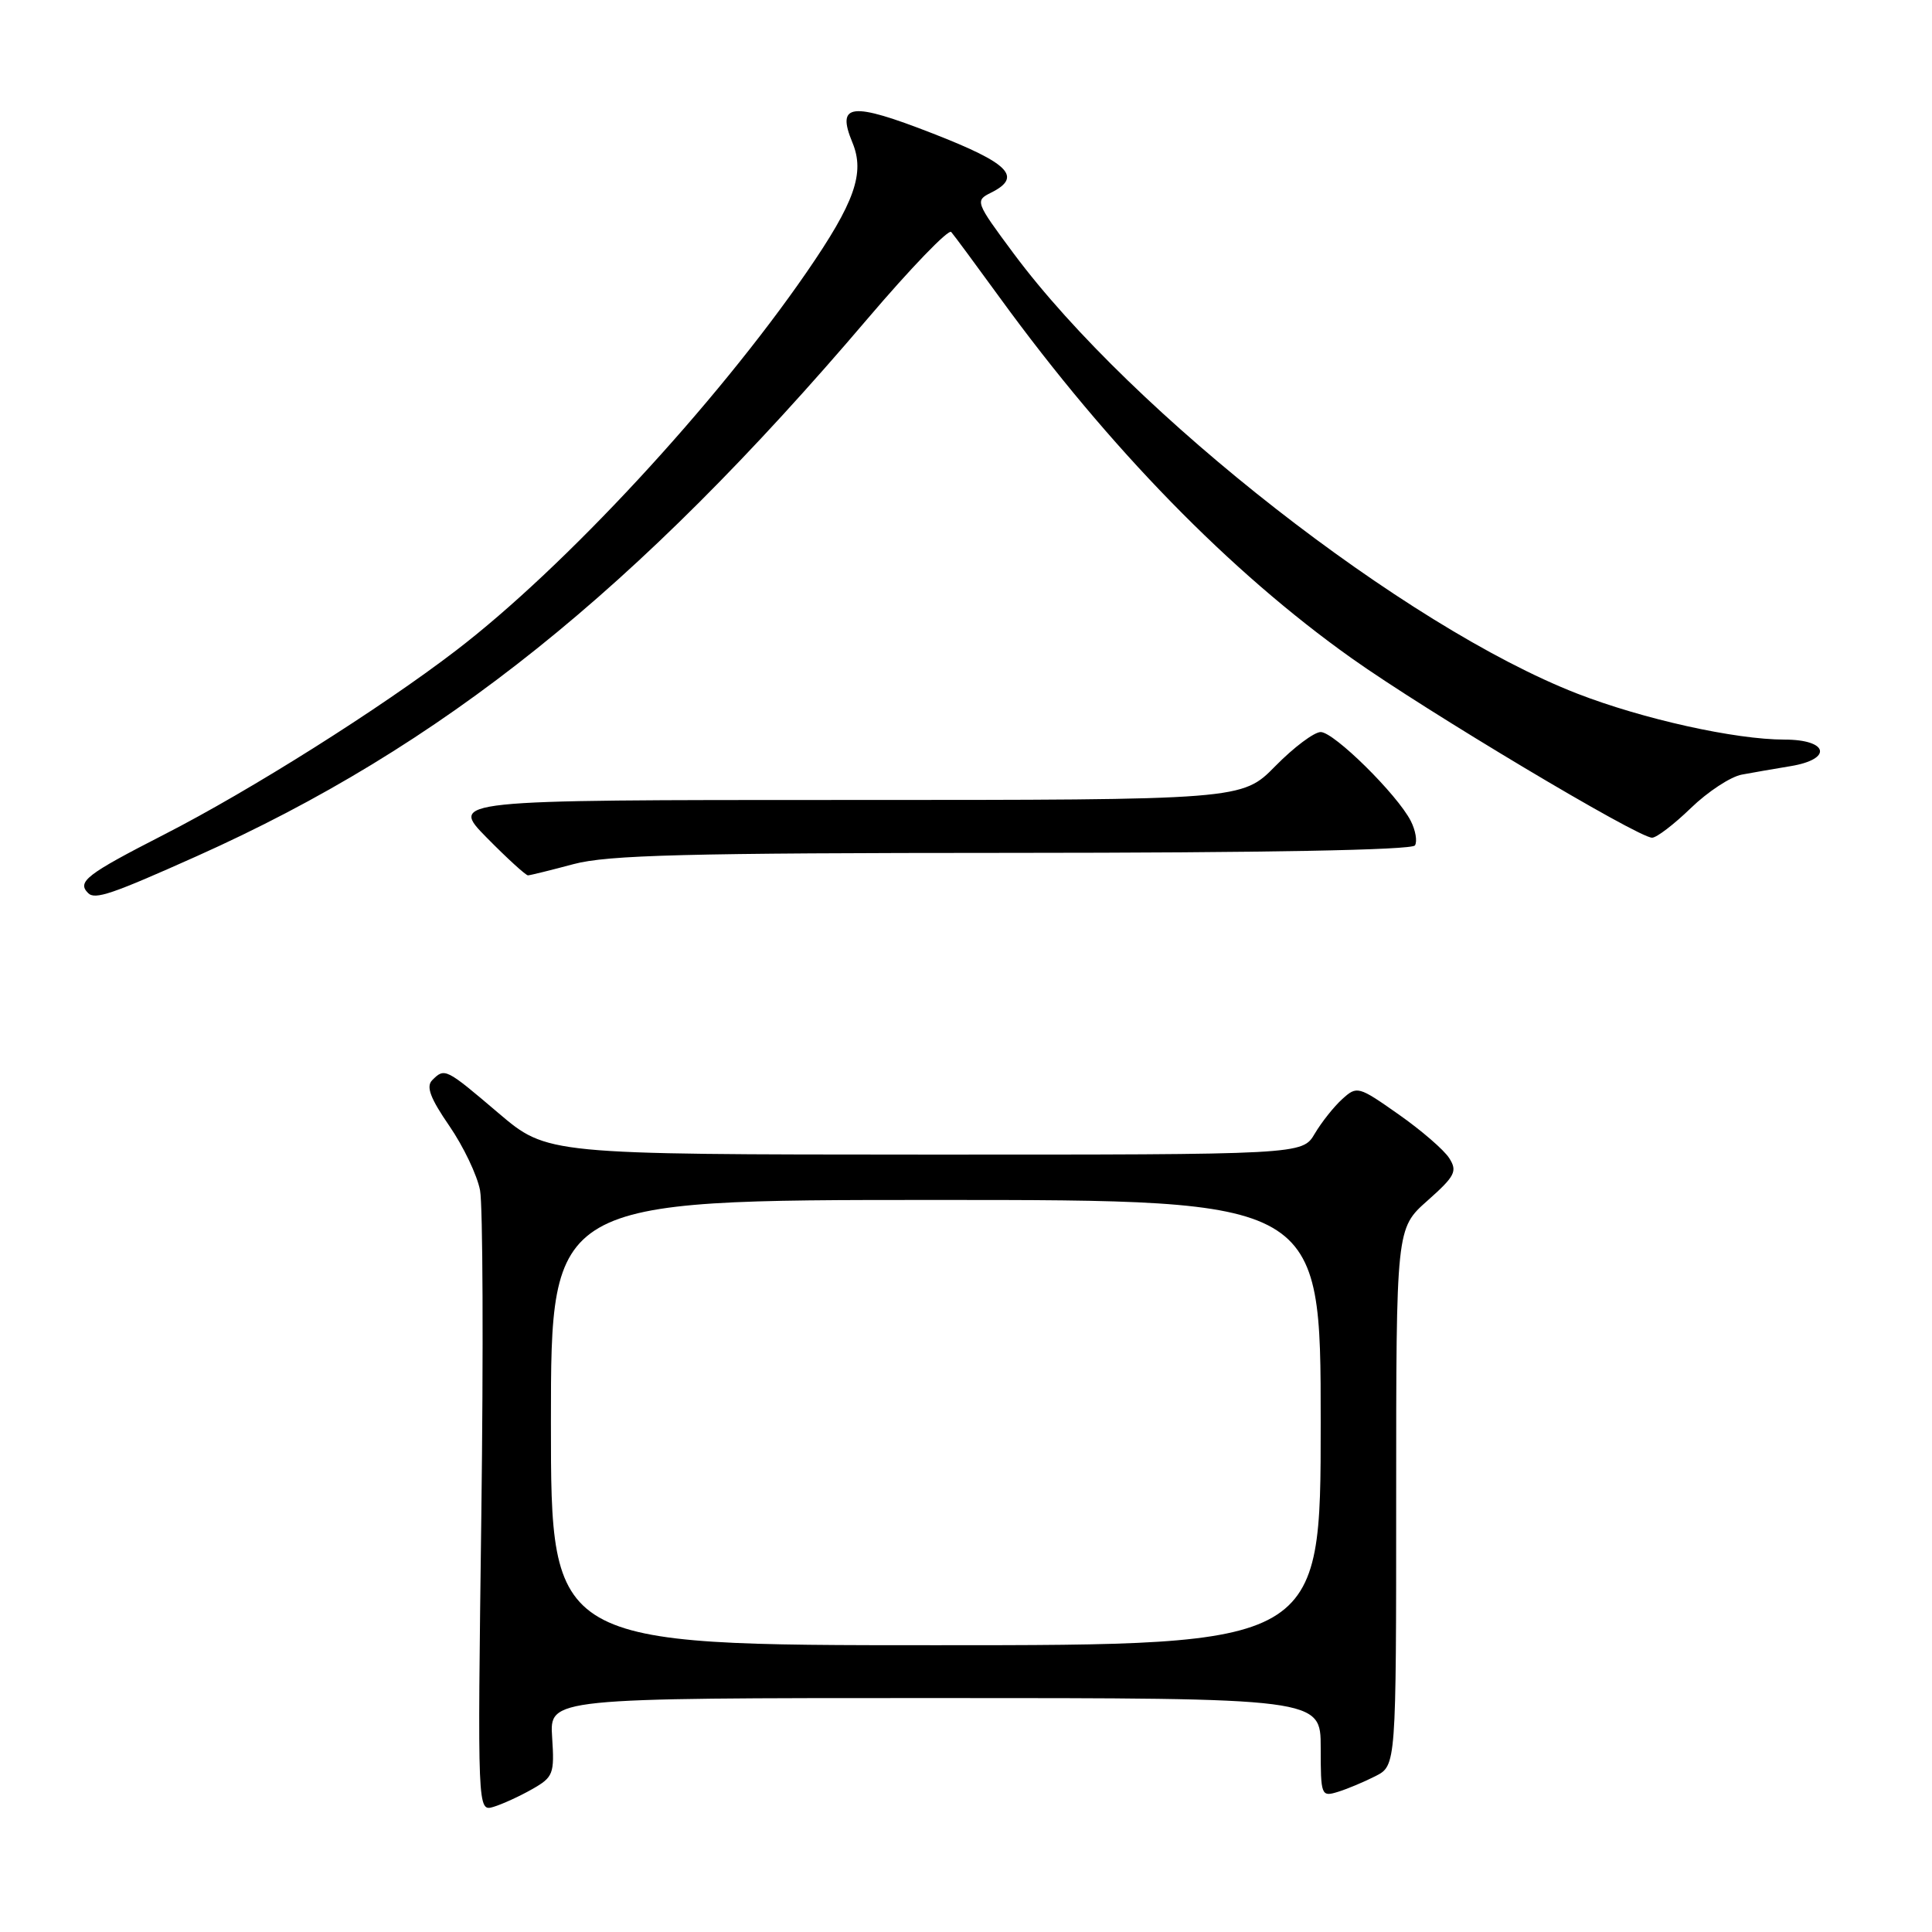 <?xml version="1.0" encoding="UTF-8" standalone="no"?>
<!DOCTYPE svg PUBLIC "-//W3C//DTD SVG 1.1//EN" "http://www.w3.org/Graphics/SVG/1.1/DTD/svg11.dtd" >
<svg xmlns="http://www.w3.org/2000/svg" xmlns:xlink="http://www.w3.org/1999/xlink" version="1.1" viewBox="0 0 256 256">
 <g >
 <path fill="currentColor"
d=" M 70.50 237.08 C 73.32 235.48 73.48 235.06 73.16 230.19 C 72.82 225.00 72.82 225.00 123.91 225.00 C 175.00 225.00 175.00 225.00 175.00 231.57 C 175.00 237.92 175.07 238.11 177.25 237.44 C 178.49 237.06 180.74 236.12 182.25 235.35 C 185.00 233.95 185.00 233.95 185.00 198.36 C 185.00 162.77 185.00 162.77 189.14 159.10 C 192.81 155.84 193.14 155.20 192.03 153.46 C 191.35 152.38 188.33 149.77 185.32 147.66 C 180.00 143.92 179.81 143.86 177.86 145.63 C 176.75 146.63 175.11 148.70 174.21 150.22 C 172.57 153.00 172.57 153.00 122.53 152.99 C 72.50 152.97 72.50 152.97 66.05 147.49 C 59.03 141.52 58.93 141.47 57.27 143.13 C 56.43 143.97 57.02 145.53 59.54 149.19 C 61.41 151.91 63.24 155.75 63.61 157.73 C 63.98 159.70 64.06 179.04 63.78 200.69 C 63.27 240.05 63.27 240.05 65.39 239.42 C 66.55 239.07 68.85 238.02 70.50 237.08 Z  M 26.07 113.45 C 58.51 98.93 84.27 78.29 114.95 42.24 C 120.69 35.50 125.68 30.33 126.04 30.74 C 126.41 31.16 129.32 35.10 132.52 39.50 C 146.99 59.39 162.95 75.75 179.07 87.20 C 188.96 94.23 217.03 111.00 218.91 111.00 C 219.51 111.00 221.82 109.23 224.05 107.07 C 226.28 104.91 229.32 102.91 230.80 102.64 C 232.29 102.36 235.19 101.86 237.25 101.52 C 242.87 100.60 242.28 98.00 236.46 98.00 C 229.92 98.00 217.68 95.28 209.00 91.91 C 186.21 83.04 150.09 54.83 134.29 33.56 C 129.24 26.76 129.18 26.59 131.32 25.53 C 135.51 23.44 133.76 21.65 123.63 17.70 C 112.75 13.46 110.79 13.68 112.95 18.89 C 114.63 22.94 113.26 26.81 106.89 36.06 C 94.81 53.59 74.79 75.20 60.43 86.19 C 50.41 93.87 33.17 104.74 21.75 110.58 C 11.44 115.86 10.17 116.84 11.68 118.34 C 12.59 119.25 14.79 118.50 26.07 113.45 Z  M 76.00 114.50 C 80.52 113.29 90.91 113.02 134.19 113.01 C 167.49 113.00 187.10 112.64 187.49 112.02 C 187.82 111.48 187.57 110.02 186.93 108.77 C 185.13 105.26 176.76 97.00 175.00 97.00 C 174.13 97.00 171.43 99.03 169.00 101.50 C 164.58 106.00 164.58 106.00 112.08 106.00 C 59.58 106.00 59.58 106.00 64.50 111.00 C 67.21 113.75 69.67 115.99 69.96 115.99 C 70.26 115.98 72.97 115.31 76.00 114.50 Z  M 73.00 188.50 C 73.00 159.00 73.00 159.00 124.00 159.00 C 175.00 159.00 175.00 159.00 175.00 188.50 C 175.00 218.00 175.00 218.00 124.00 218.00 C 73.00 218.00 73.00 218.00 73.00 188.50 Z "/>
</g>
</svg>